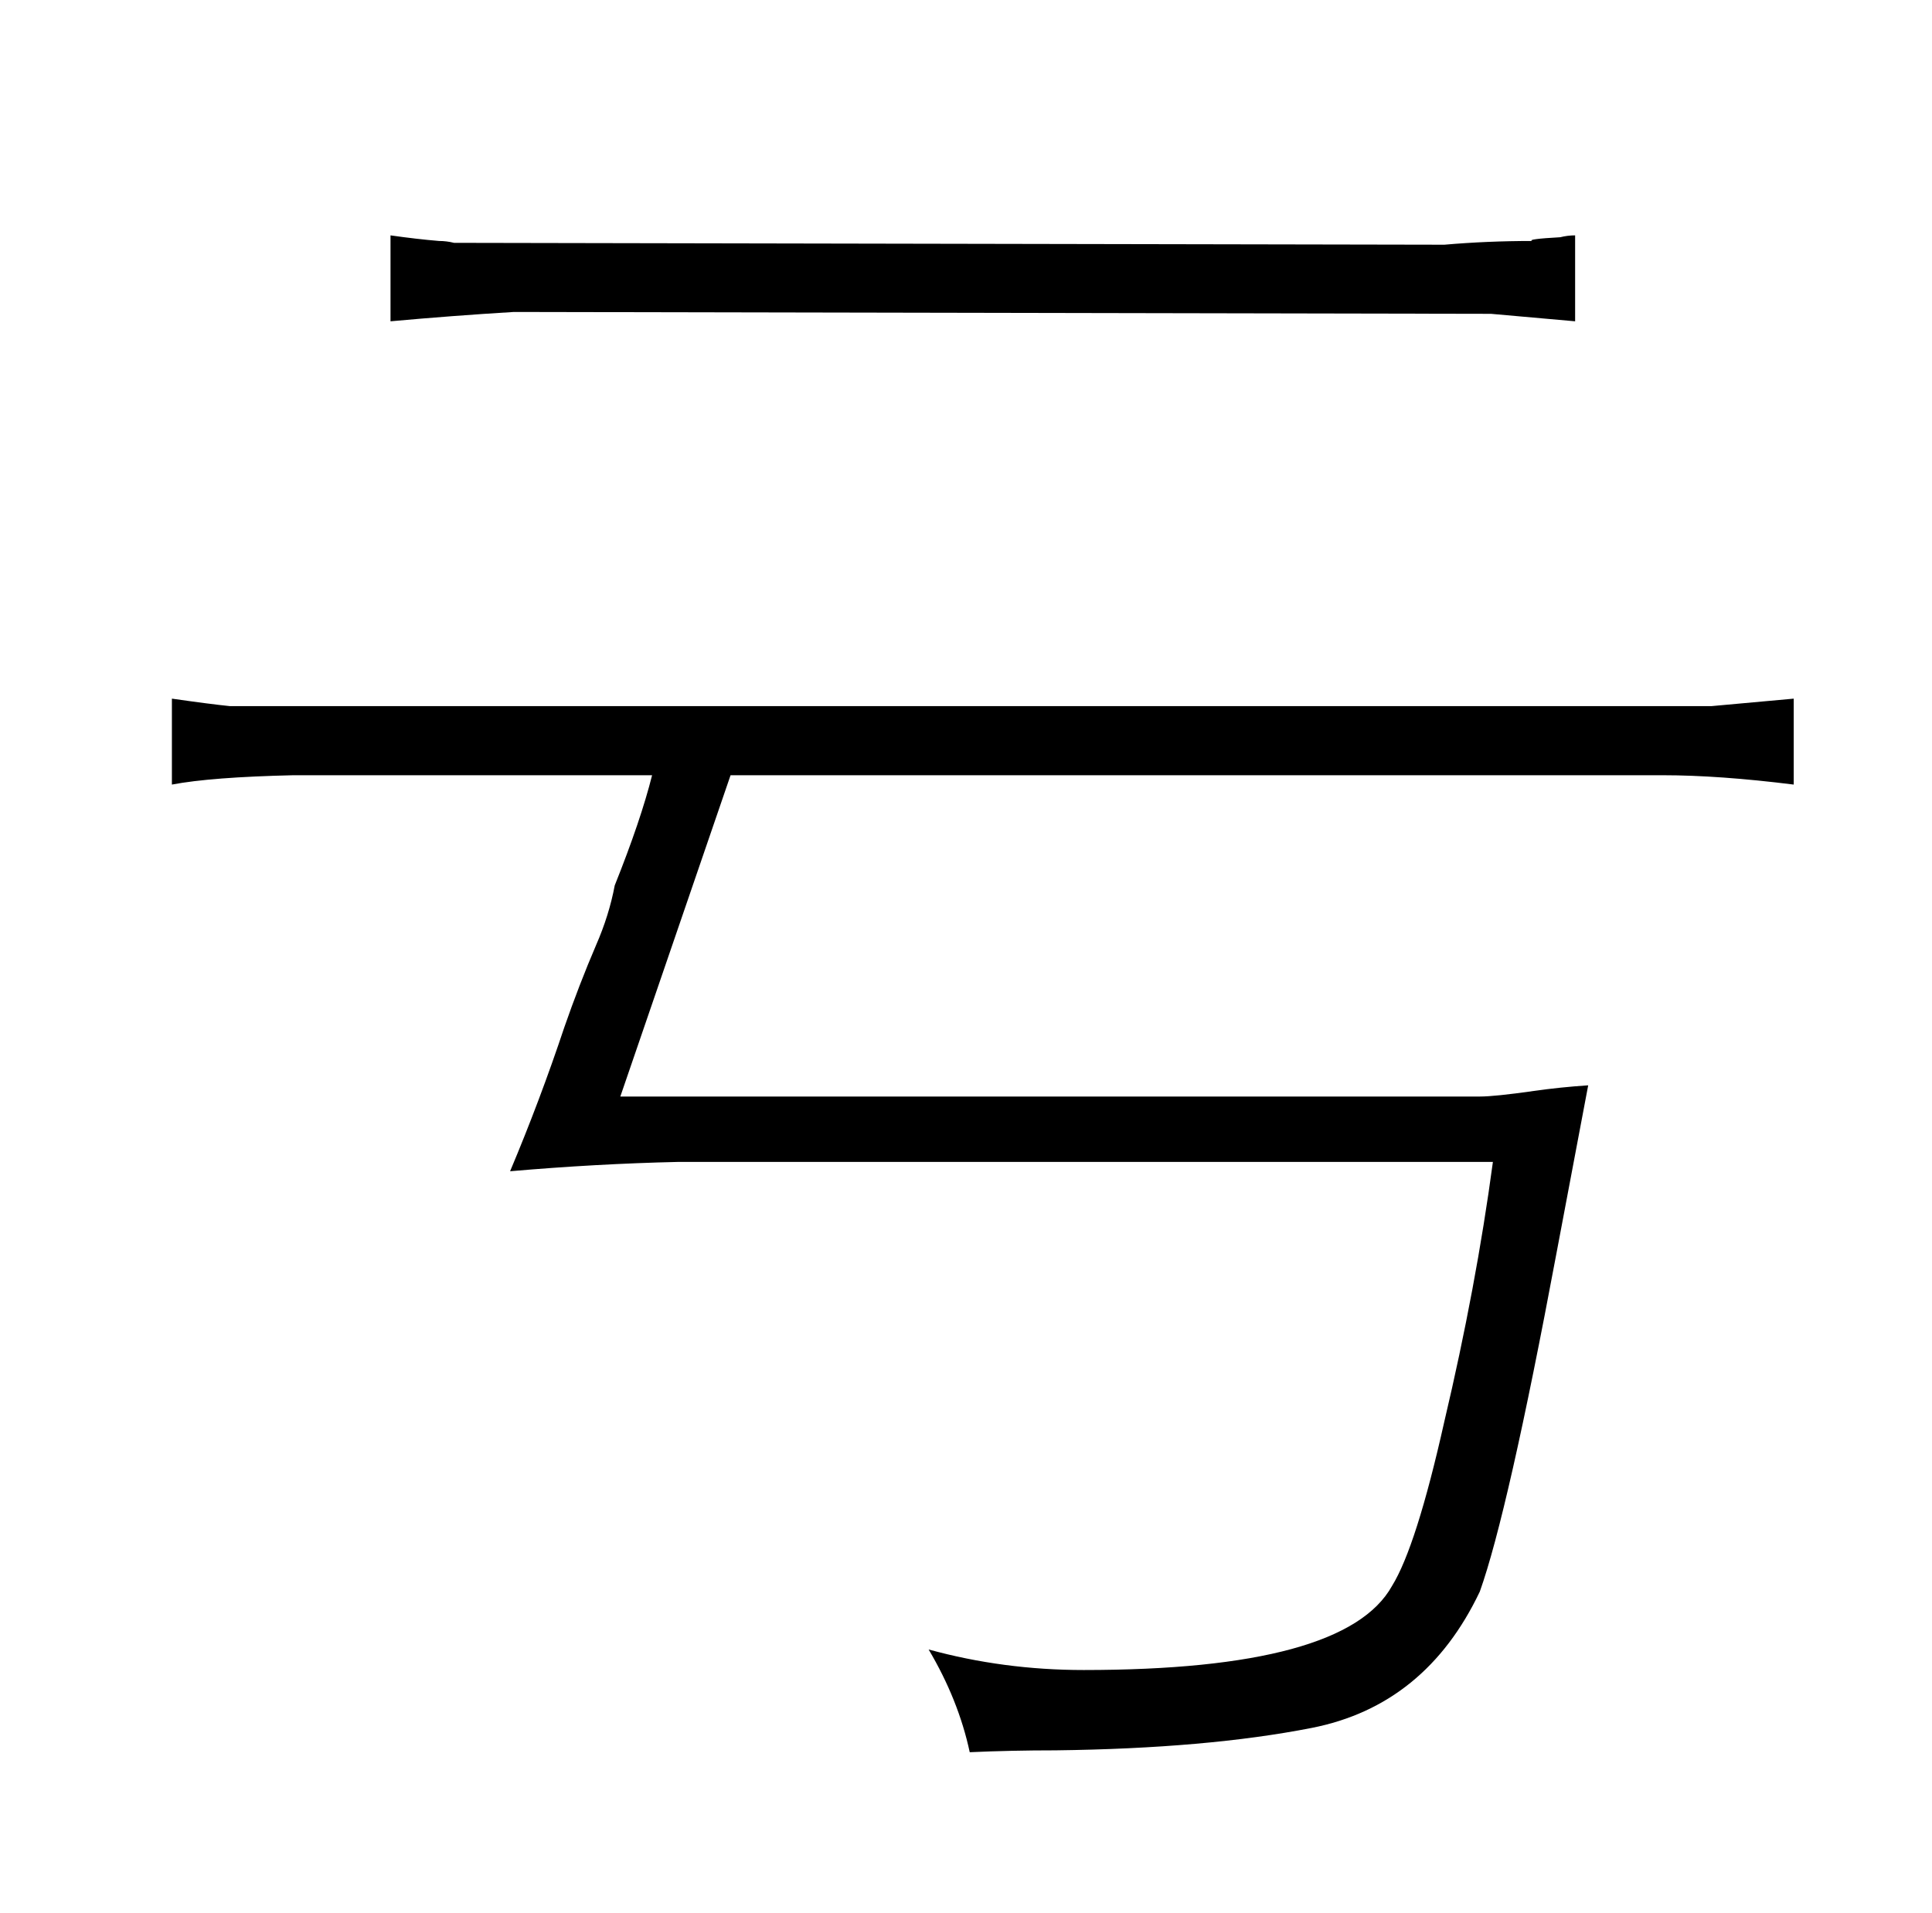 <?xml version="1.0" standalone="no"?>
<!DOCTYPE svg PUBLIC "-//W3C//DTD SVG 1.1//EN" "http://www.w3.org/Graphics/SVG/1.1/DTD/svg11.dtd" >
<svg xmlns="http://www.w3.org/2000/svg" xmlns:xlink="http://www.w3.org/1999/xlink" version="1.1" viewBox="-10 0 1034 1024">
  <g transform="matrix(1 0 0 -1 0 820)">
   <path fill="currentColor"
d="M950 446l-44 -4h-793q-10 1 -31 4v-46q21 4 65 5h192q-6 -24 -20 -59q-3 -16 -10 -32q-9 -21 -17 -44q-13 -39 -29 -77q46 4 90 5h436q-9 -67 -26 -139q-15 -67 -28 -88q-25 -45 -165 -45q-43 0 -83 11q16 -27 22 -55q22 1 46 1q81 1 137 12q61 12 90 73q15 42 41 181
l17 90q-15 -1 -29 -3q-21 -3 -29 -3h-460l59 172h499q30 0 70 -5v46zM199 648q33 3 66 5l523 -1l45 -4v46q-4 0 -8 -1q-18 -1 -15 -2q-24 0 -47 -2l-530 1q-4 1 -8 1q-12 1 -26 3v-46z" />
  </g>

</svg>
